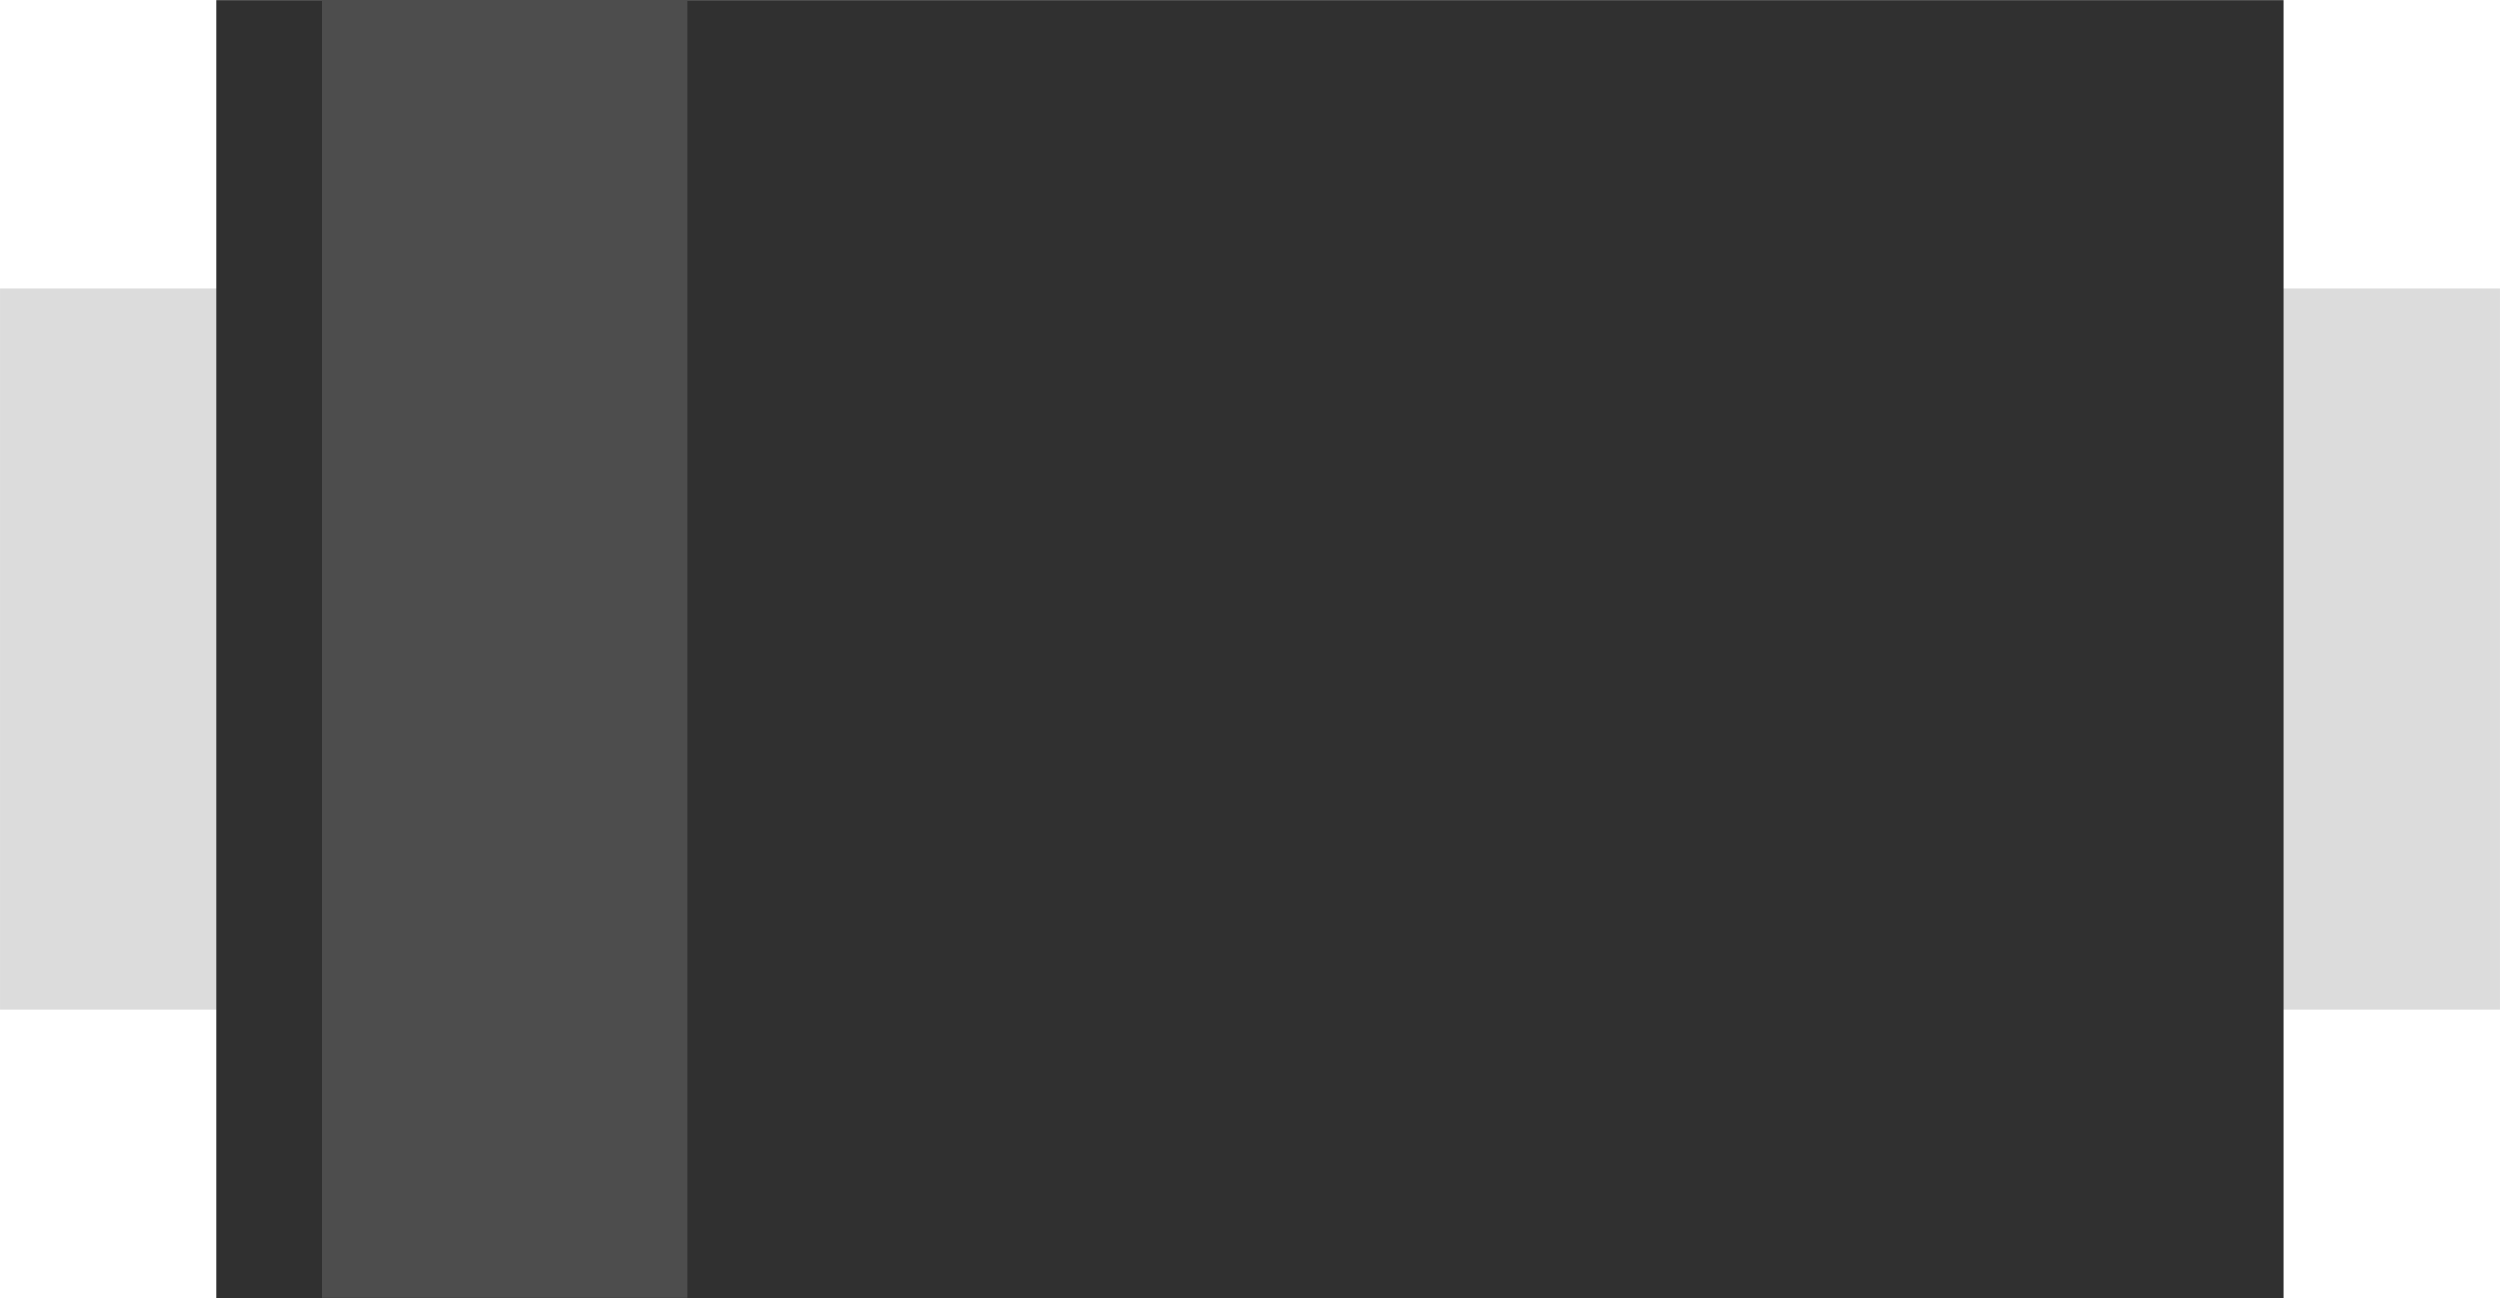 <?xml version="1.0" encoding="UTF-8" standalone="no"?>
<svg
   xmlns:dc="http://purl.org/dc/elements/1.1/"
   xmlns:cc="http://creativecommons.org/ns#"
   xmlns:rdf="http://www.w3.org/1999/02/22-rdf-syntax-ns#"
   xmlns:svg="http://www.w3.org/2000/svg"
   xmlns="http://www.w3.org/2000/svg"
   xmlns:sodipodi="http://sodipodi.sourceforge.net/DTD/sodipodi-0.dtd"
   xmlns:inkscape="http://www.inkscape.org/namespaces/inkscape"
   version="1.2"
   id="Layer_1"
   x="0px"
   y="0px"
   width="5.2mm"
   height="2.7mm"
   viewBox="0 0 18.425 9.567"
   xml:space="preserve"
   inkscape:version="1.0.2 (e86c870879, 2021-01-15)"
   sodipodi:docname="smc_d.svg"><defs
     id="defs9" /><sodipodi:namedview
     pagecolor="#ffffff"
     bordercolor="#666666"
     borderopacity="1"
     objecttolerance="10"
     gridtolerance="10"
     guidetolerance="10"
     inkscape:pageopacity="0"
     inkscape:pageshadow="2"
     inkscape:window-width="1920"
     inkscape:window-height="986"
     id="namedview7"
     showgrid="false"
     inkscape:zoom="42.195998"
     inkscape:cx="7.6983121"
     inkscape:cy="5.0572567"
     inkscape:window-x="-11"
     inkscape:window-y="-11"
     inkscape:window-maximized="1"
     inkscape:current-layer="Layer_1"
     inkscape:document-units="mm"
     units="mm"
     inkscape:document-rotation="0" /><rect
     y="2.126"
     width="18.425"
     height="5.315"
     id="rect3"
     x="0"
     style="fill:#dcdcdc" /><g
     id="g3335"
     transform="matrix(1,0,0,1,0.318,4.891)"><rect
       style="fill:#303030"
       y="-4.89"
       id="rect5"
       height="9.567"
       width="15.236"
       x="1.276" /><rect
       y="-4.893"
       x="2.055"
       height="9.567"
       width="2.693"
       id="rect3341"
       style="fill:#4d4d4d" /></g></svg>
